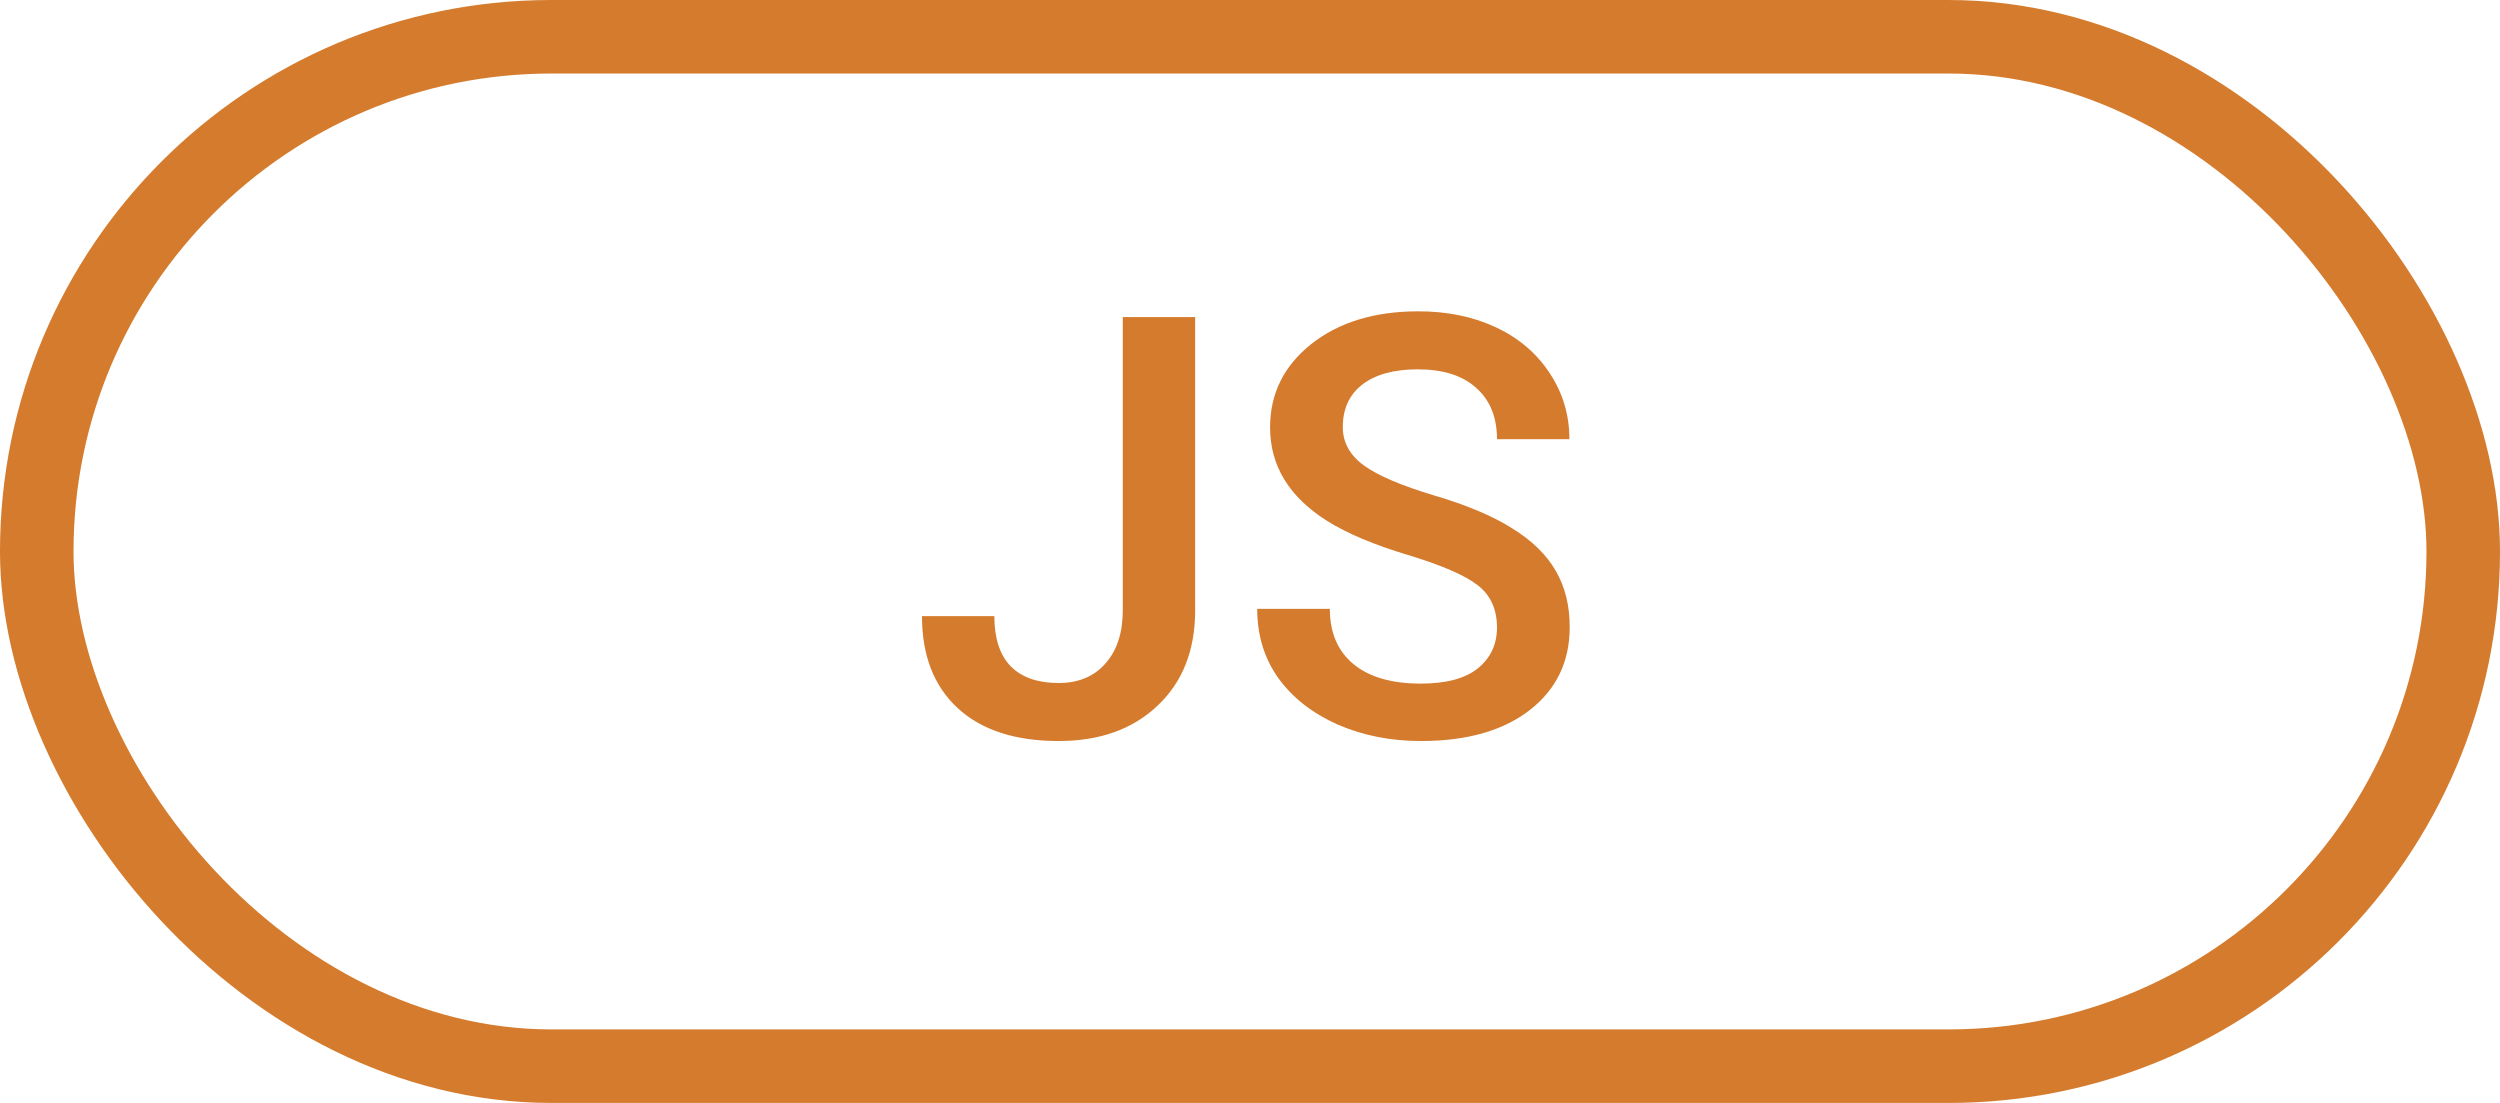 <svg width="34" height="15" viewBox="0 0 34 15" fill="none" xmlns="http://www.w3.org/2000/svg">
<path d="M15.27 4.312H16.254V8.301C16.254 8.845 16.083 9.277 15.742 9.598C15.404 9.918 14.956 10.078 14.398 10.078C13.805 10.078 13.346 9.928 13.023 9.629C12.7 9.329 12.539 8.913 12.539 8.379H13.523C13.523 8.681 13.598 8.909 13.746 9.062C13.897 9.214 14.115 9.289 14.398 9.289C14.664 9.289 14.875 9.202 15.031 9.027C15.19 8.85 15.27 8.607 15.27 8.297V4.312ZM20.359 8.535C20.359 8.285 20.271 8.092 20.094 7.957C19.919 7.822 19.603 7.685 19.145 7.547C18.686 7.409 18.322 7.255 18.051 7.086C17.533 6.76 17.273 6.336 17.273 5.812C17.273 5.354 17.46 4.977 17.832 4.68C18.207 4.383 18.693 4.234 19.289 4.234C19.685 4.234 20.038 4.307 20.348 4.453C20.658 4.599 20.901 4.807 21.078 5.078C21.255 5.346 21.344 5.645 21.344 5.973H20.359C20.359 5.676 20.266 5.444 20.078 5.277C19.893 5.108 19.628 5.023 19.281 5.023C18.958 5.023 18.707 5.092 18.527 5.23C18.35 5.368 18.262 5.561 18.262 5.809C18.262 6.017 18.358 6.191 18.551 6.332C18.744 6.47 19.061 6.605 19.504 6.738C19.947 6.868 20.302 7.018 20.57 7.188C20.838 7.354 21.035 7.547 21.16 7.766C21.285 7.982 21.348 8.236 21.348 8.527C21.348 9.001 21.165 9.379 20.801 9.66C20.439 9.939 19.947 10.078 19.324 10.078C18.913 10.078 18.534 10.003 18.188 9.852C17.844 9.698 17.576 9.487 17.383 9.219C17.193 8.951 17.098 8.638 17.098 8.281H18.086C18.086 8.604 18.193 8.854 18.406 9.031C18.62 9.208 18.926 9.297 19.324 9.297C19.668 9.297 19.926 9.228 20.098 9.09C20.272 8.949 20.359 8.764 20.359 8.535Z" fill="#D57B2D"/>
<rect x="0.5" y="0.5" width="33" height="14" rx="7" stroke="#D57B2D"/>
</svg>

